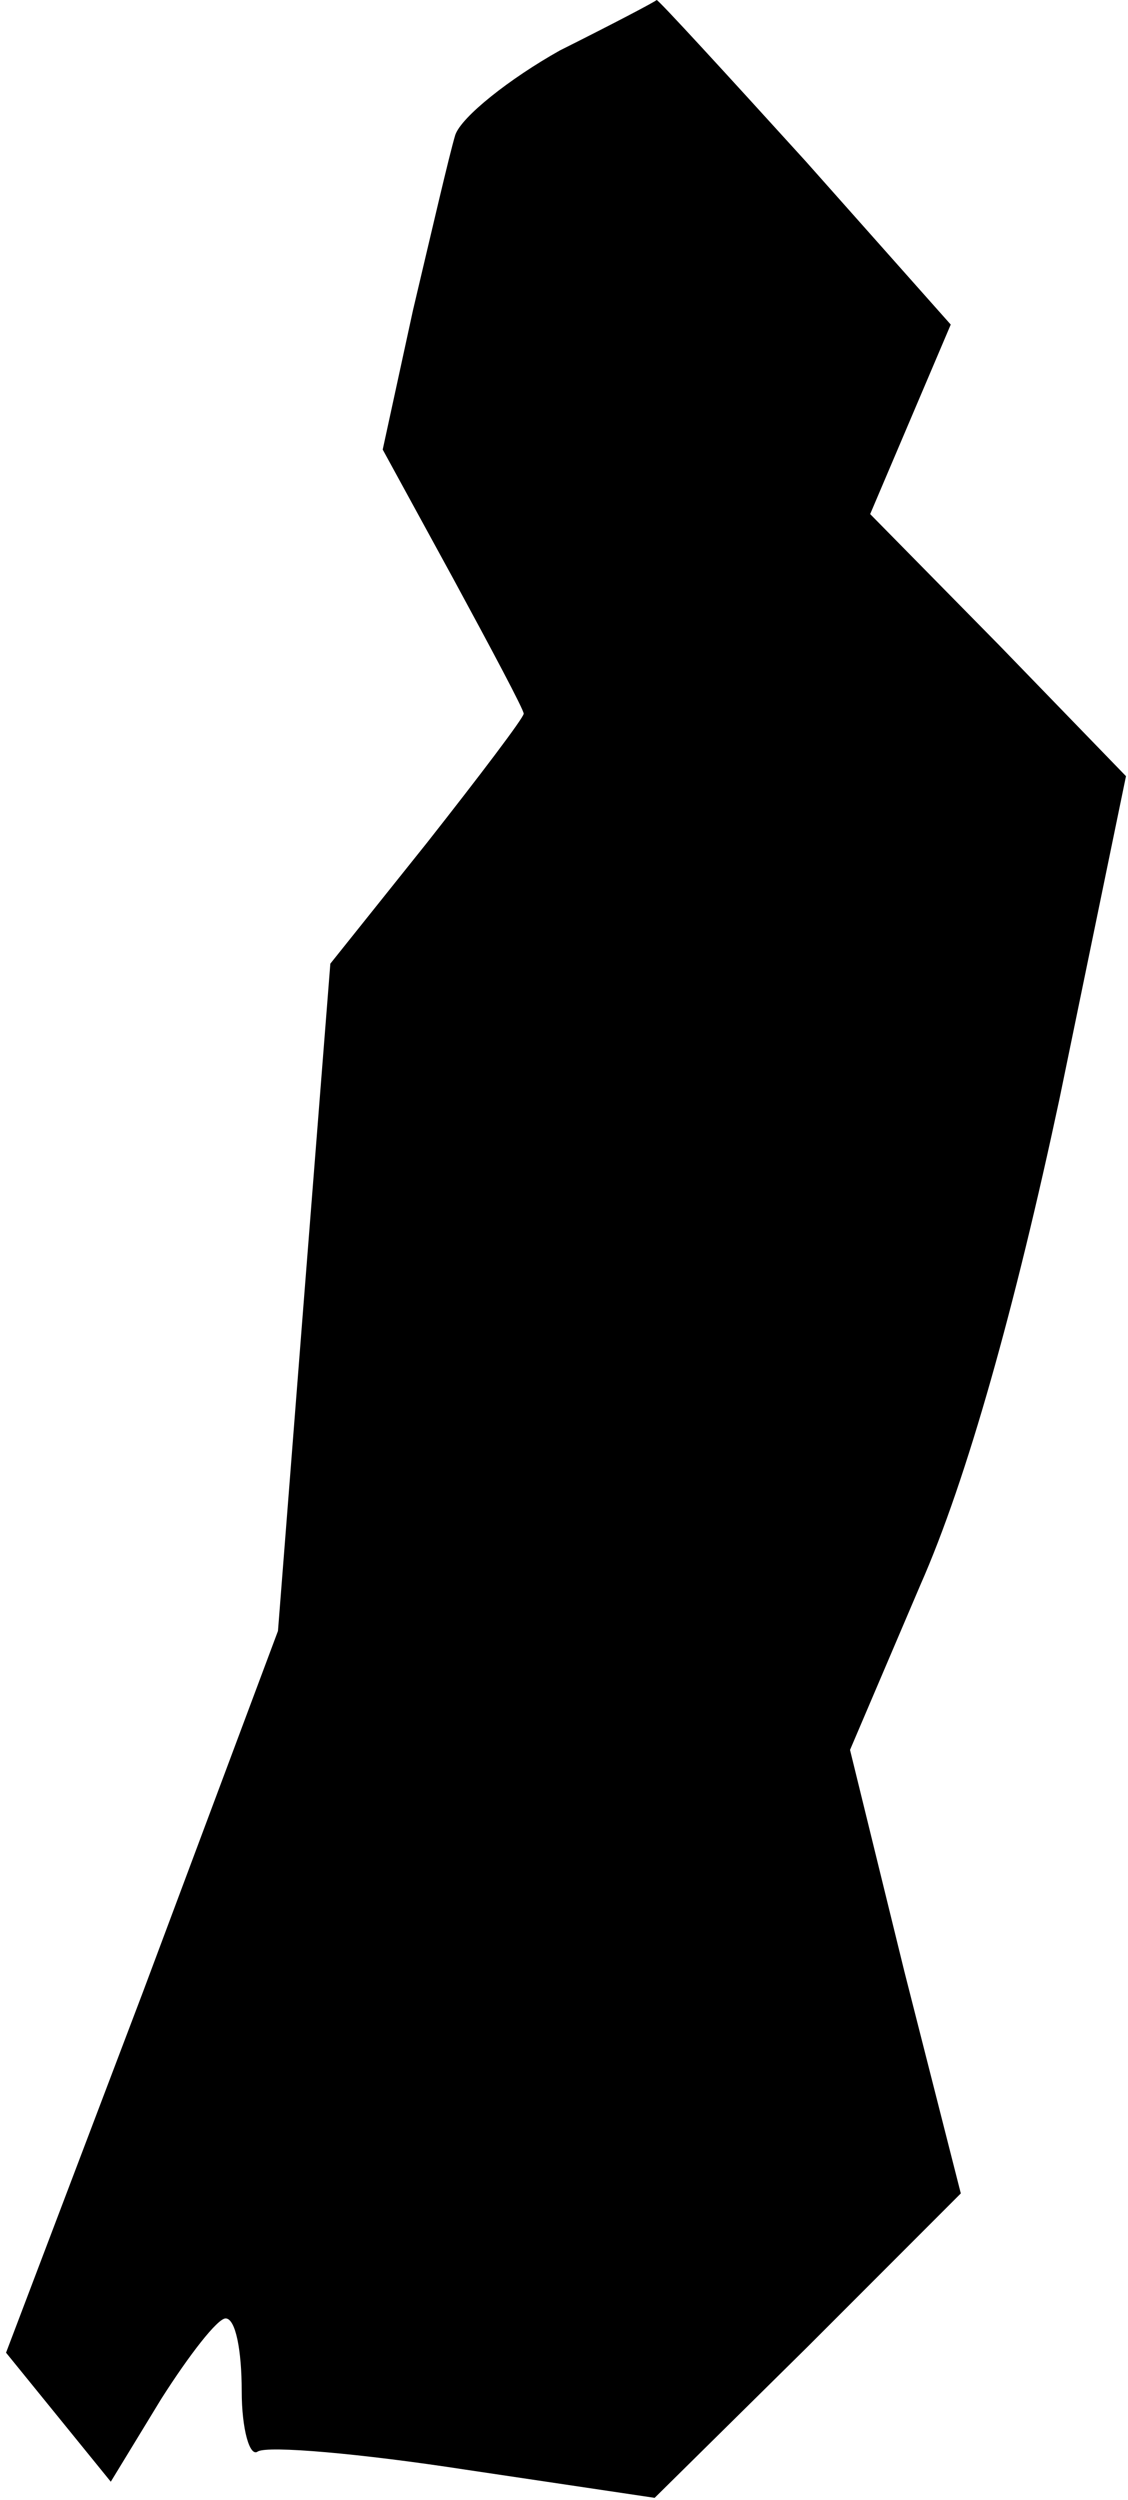 <?xml version="1.0" standalone="no"?>
<!DOCTYPE svg PUBLIC "-//W3C//DTD SVG 20010904//EN"
 "http://www.w3.org/TR/2001/REC-SVG-20010904/DTD/svg10.dtd">
<svg version="1.0" xmlns="http://www.w3.org/2000/svg"
 width="56pt" height="124pt" viewBox="0 0 56 124"
 preserveAspectRatio="xMidYMid meet">
<g transform="translate(0,124) scale(0.1,-0.1)"
fill="#000000" stroke="none">
<path fill="#000000" stroke="none" d="M278 1215 c-25 -14 -49 -33 -52 -42 -3
-10 -12 -49 -21 -87 l-15 -69 35 -64 c19 -35 35 -65 35 -67 0 -2 -22 -31 -48
-64 l-48 -60 -13 -165 -13 -166 -67 -179 -68 -179 26 -32 26 -32 25 41 c14 22
28 40 32 40 5 0 8 -16 8 -36 0 -19 4 -33 8 -30 5 3 51 -1 103 -9 l94 -14 76
75 76 76 -28 110 -27 110 35 82 c23 52 47 138 69 241 l33 160 -63 65 -64 65
20 47 20 47 -72 81 c-40 44 -73 80 -74 80 -1 -1 -22 -12 -48 -25z"/>
</g>
</svg>
